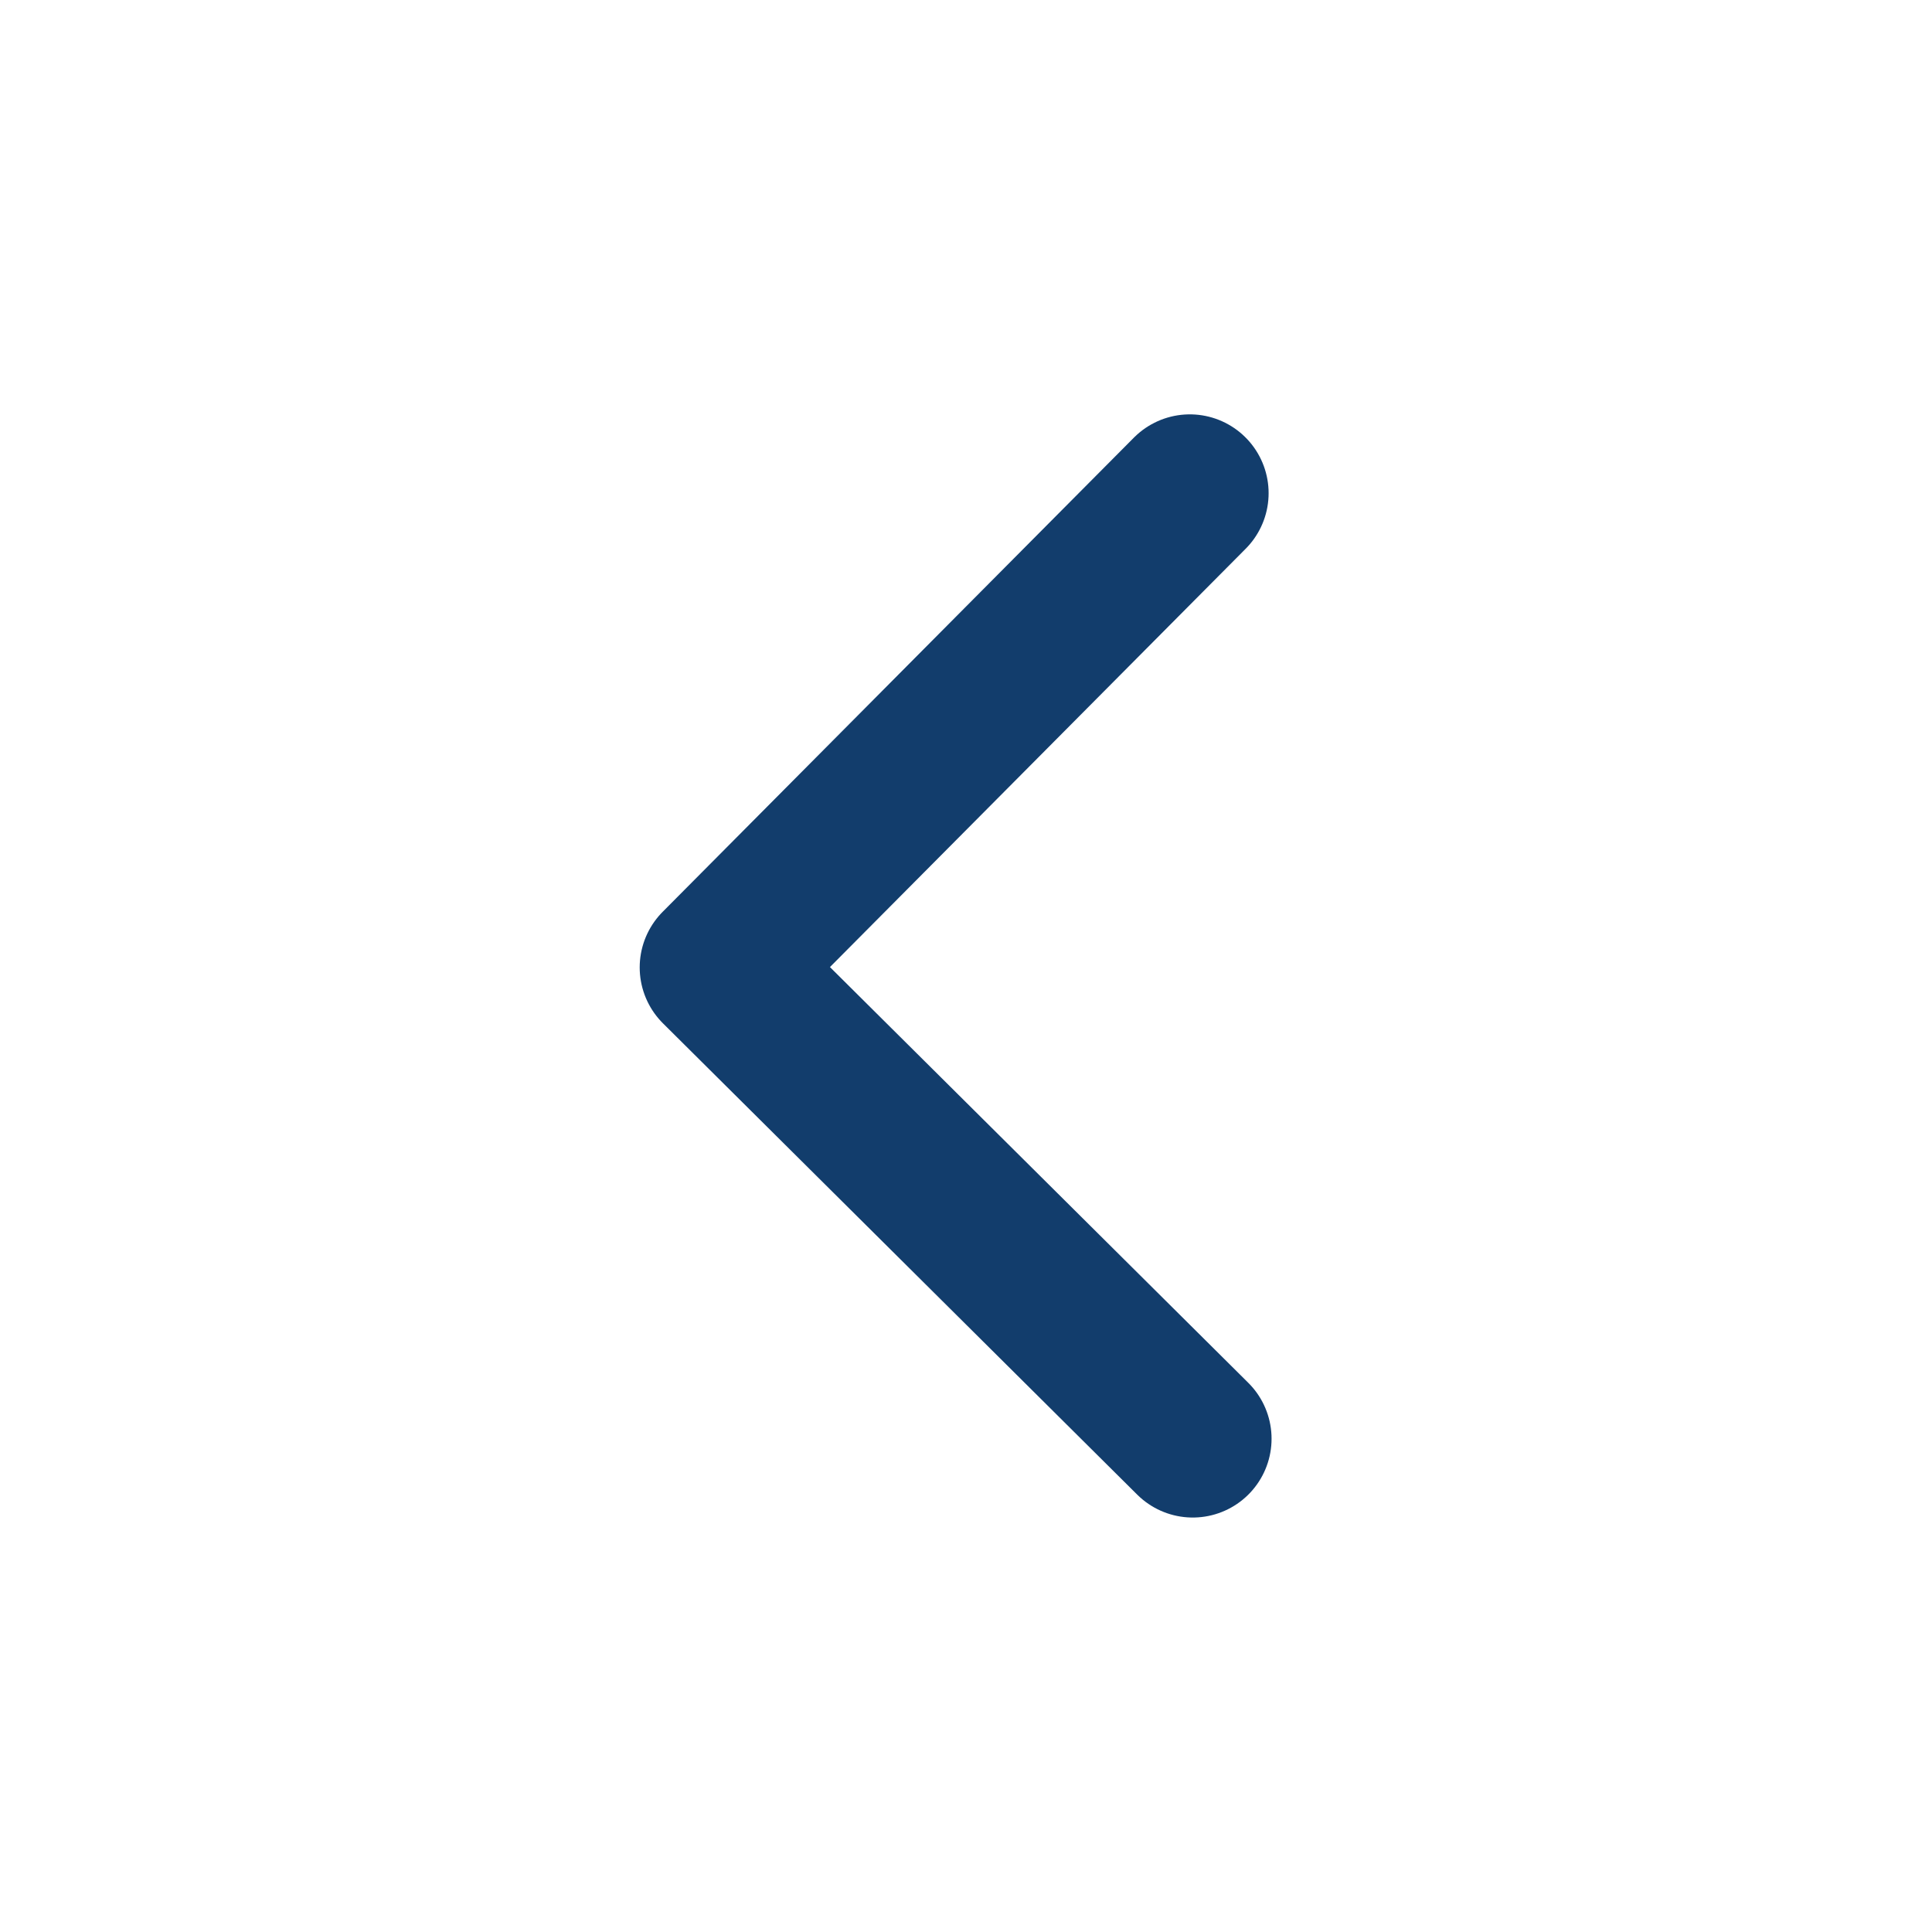 <?xml version="1.0" encoding="UTF-8" standalone="no"?><svg width='19' height='19' viewBox='0 0 19 19' fill='none' xmlns='http://www.w3.org/2000/svg'>
<path d='M11.73 14.149L7.066 9.514L11.701 4.85' stroke='#123D6C' stroke-width='1.55' stroke-linecap='round' stroke-linejoin='round'/>
</svg>
